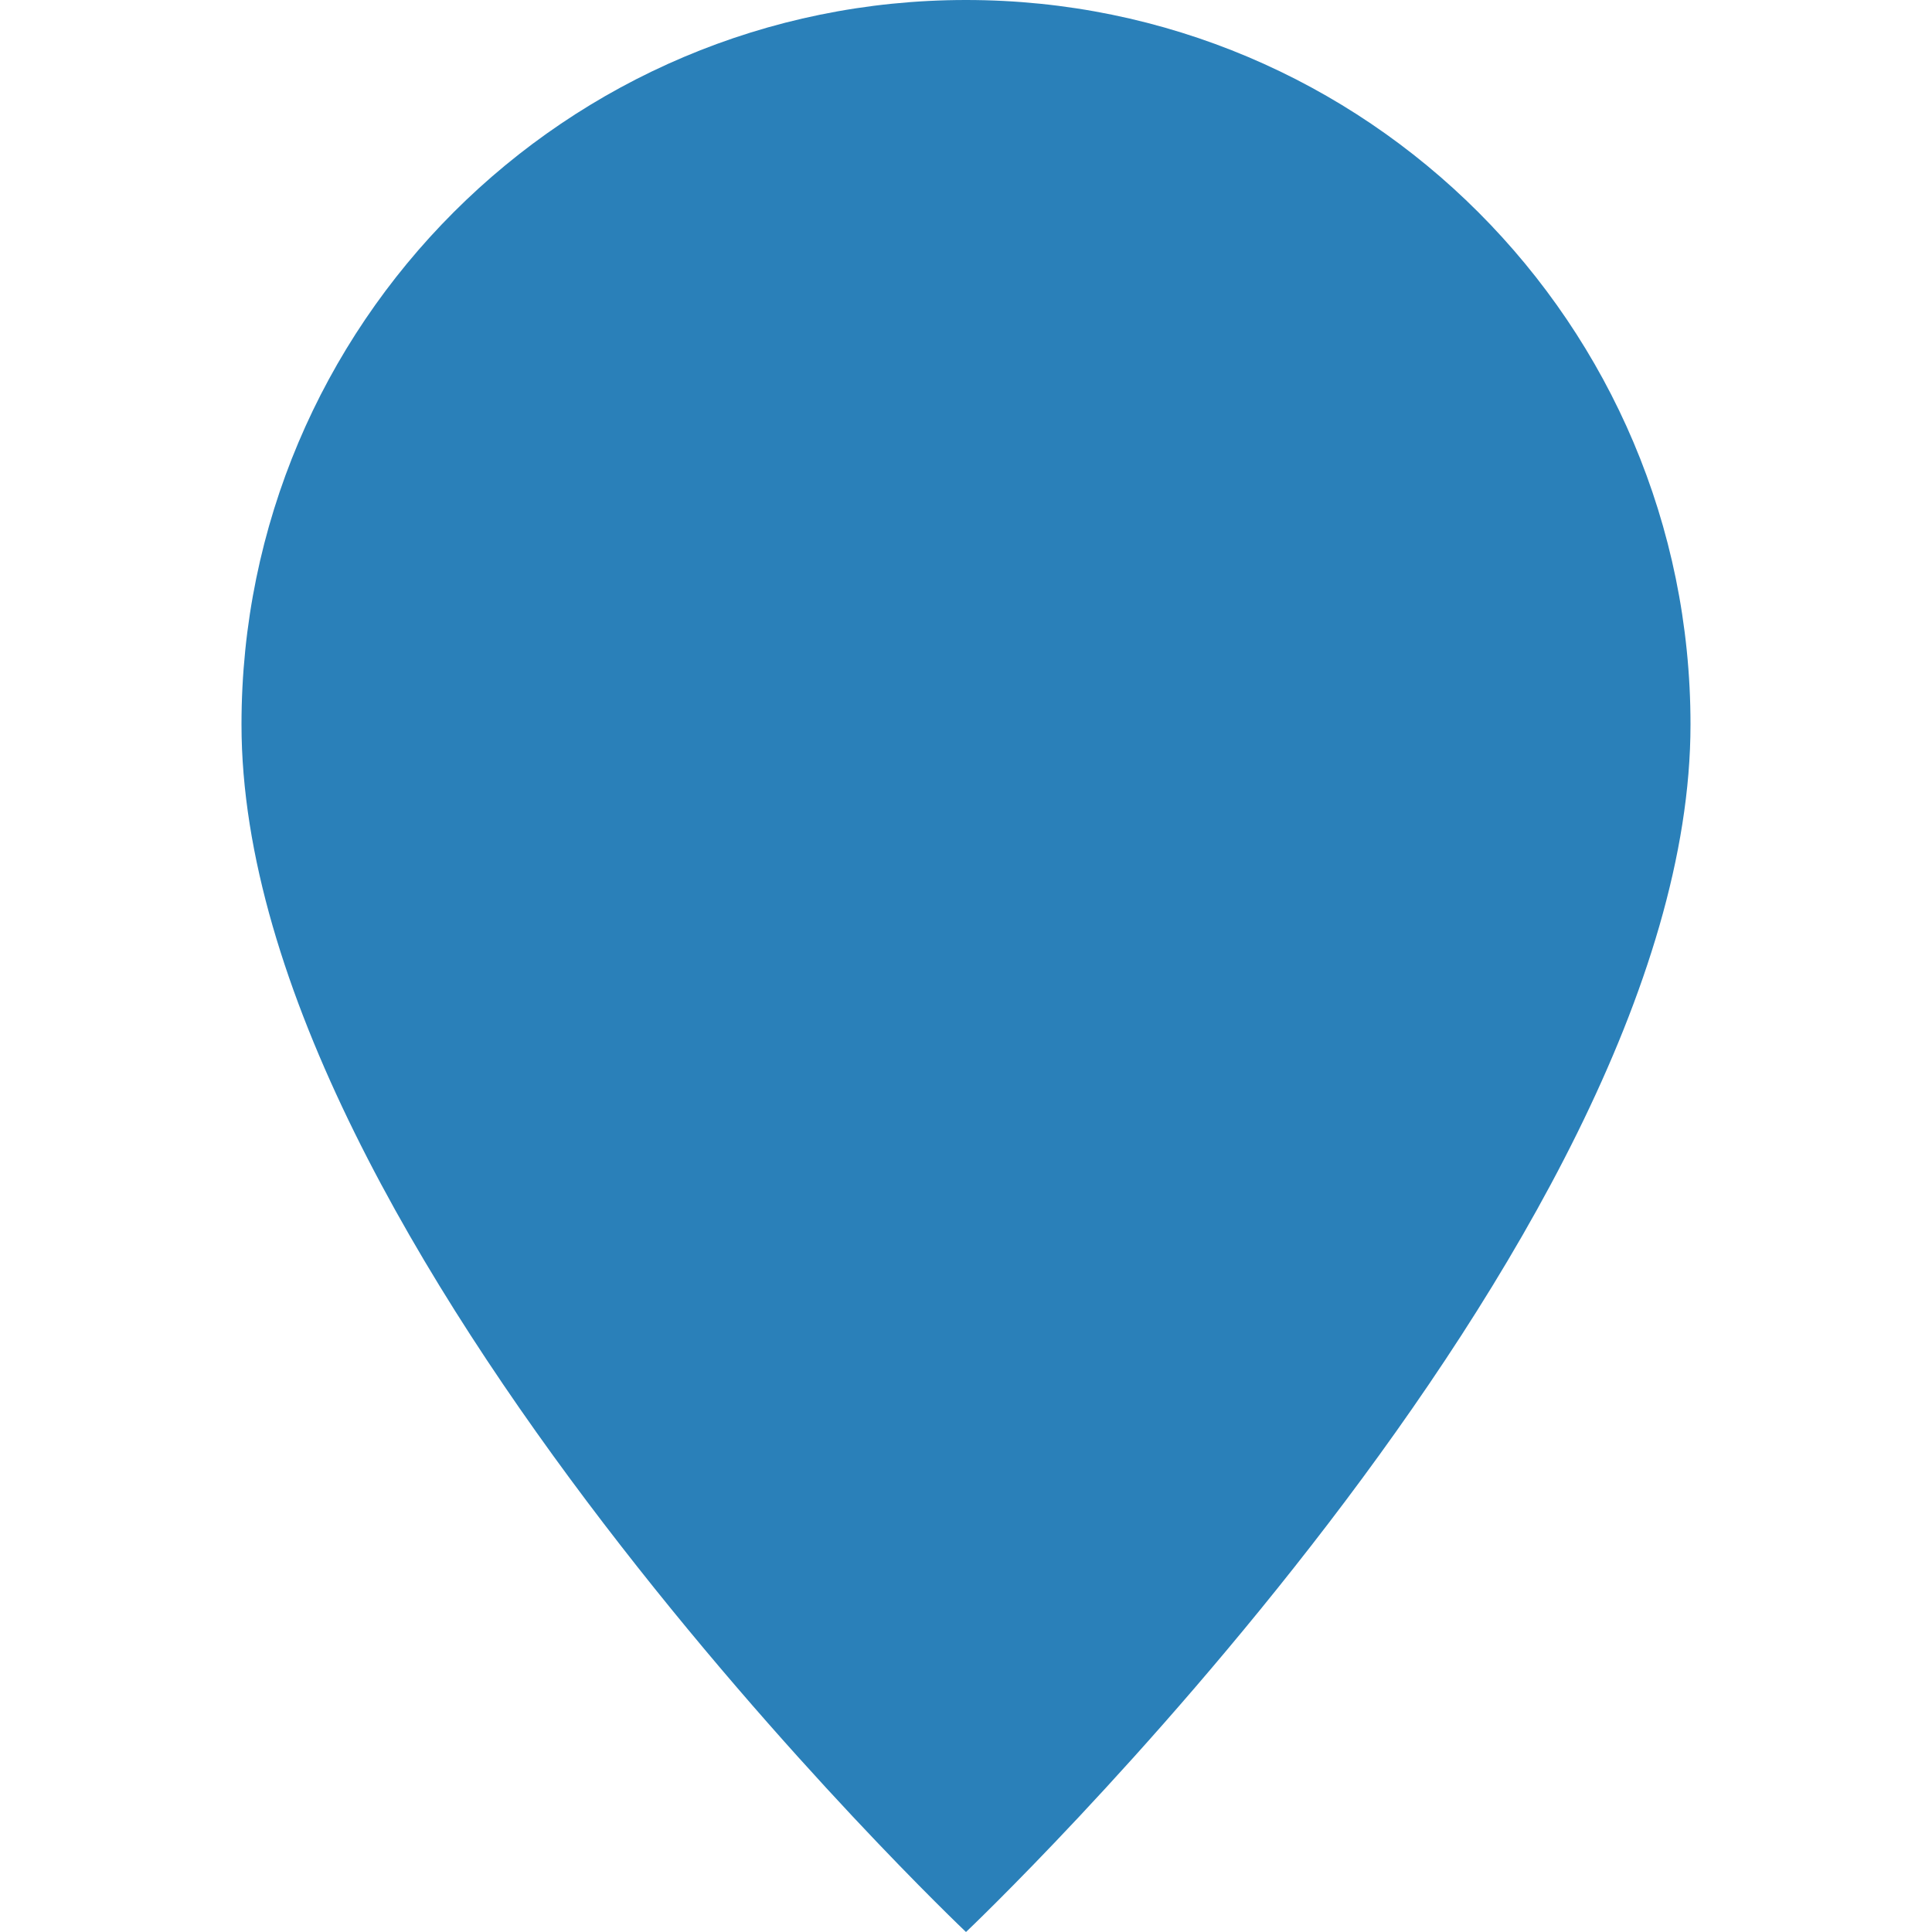 <?xml version="1.0" encoding="UTF-8"?>
<!DOCTYPE svg PUBLIC "-//W3C//DTD SVG 1.1//EN" "http://www.w3.org/Graphics/SVG/1.1/DTD/svg11.dtd">
<svg version="1.1" xmlns="http://www.w3.org/2000/svg" xmlns:xlink="http://www.w3.org/1999/xlink" x="0" y="0" width="16" height="16" viewBox="0, 0, 16, 16">
  <style>
    .fill-turquoise { fill: #00BD9C; }
    .fill-emerald { fill: #52D88B; }
    .fill-peter-river { fill: #2C96DF; }
    .fill-amethyst { fill: #9C56B8; }
    .fill-wet-asphalt { fill:#34495E; }
    .fill-green-sea { fill: #189F86; }
    .fill-nephritis { fill: #28AE61; }
    .fill-belize-hole { fill: #2A80B9; }
    .fill-wisteria { fill: #2A80B9; }
    .fill-midnight-blue { fill: #2D3E50; }
    .fill-sunflower { fill: #F1C50D; }
    .fill-carrot { fill: #E77E22; }
    .fill-alizarin { fill: #E74D3D; }
    .fill-clouds { fill: #ECF0F1; }
    .fill-concrete { fill: #95A5A5; }
  </style>
  <g id="layer">
    <path d="M8,16 C8,16 14,10.314 14,6 C14,2.686 11.314,0 8,0 C4.686,0 2,2.686 2,6 C2,10.314 8,16 8,16 z" class="fill-wisteria"/>
  </g>
</svg>
